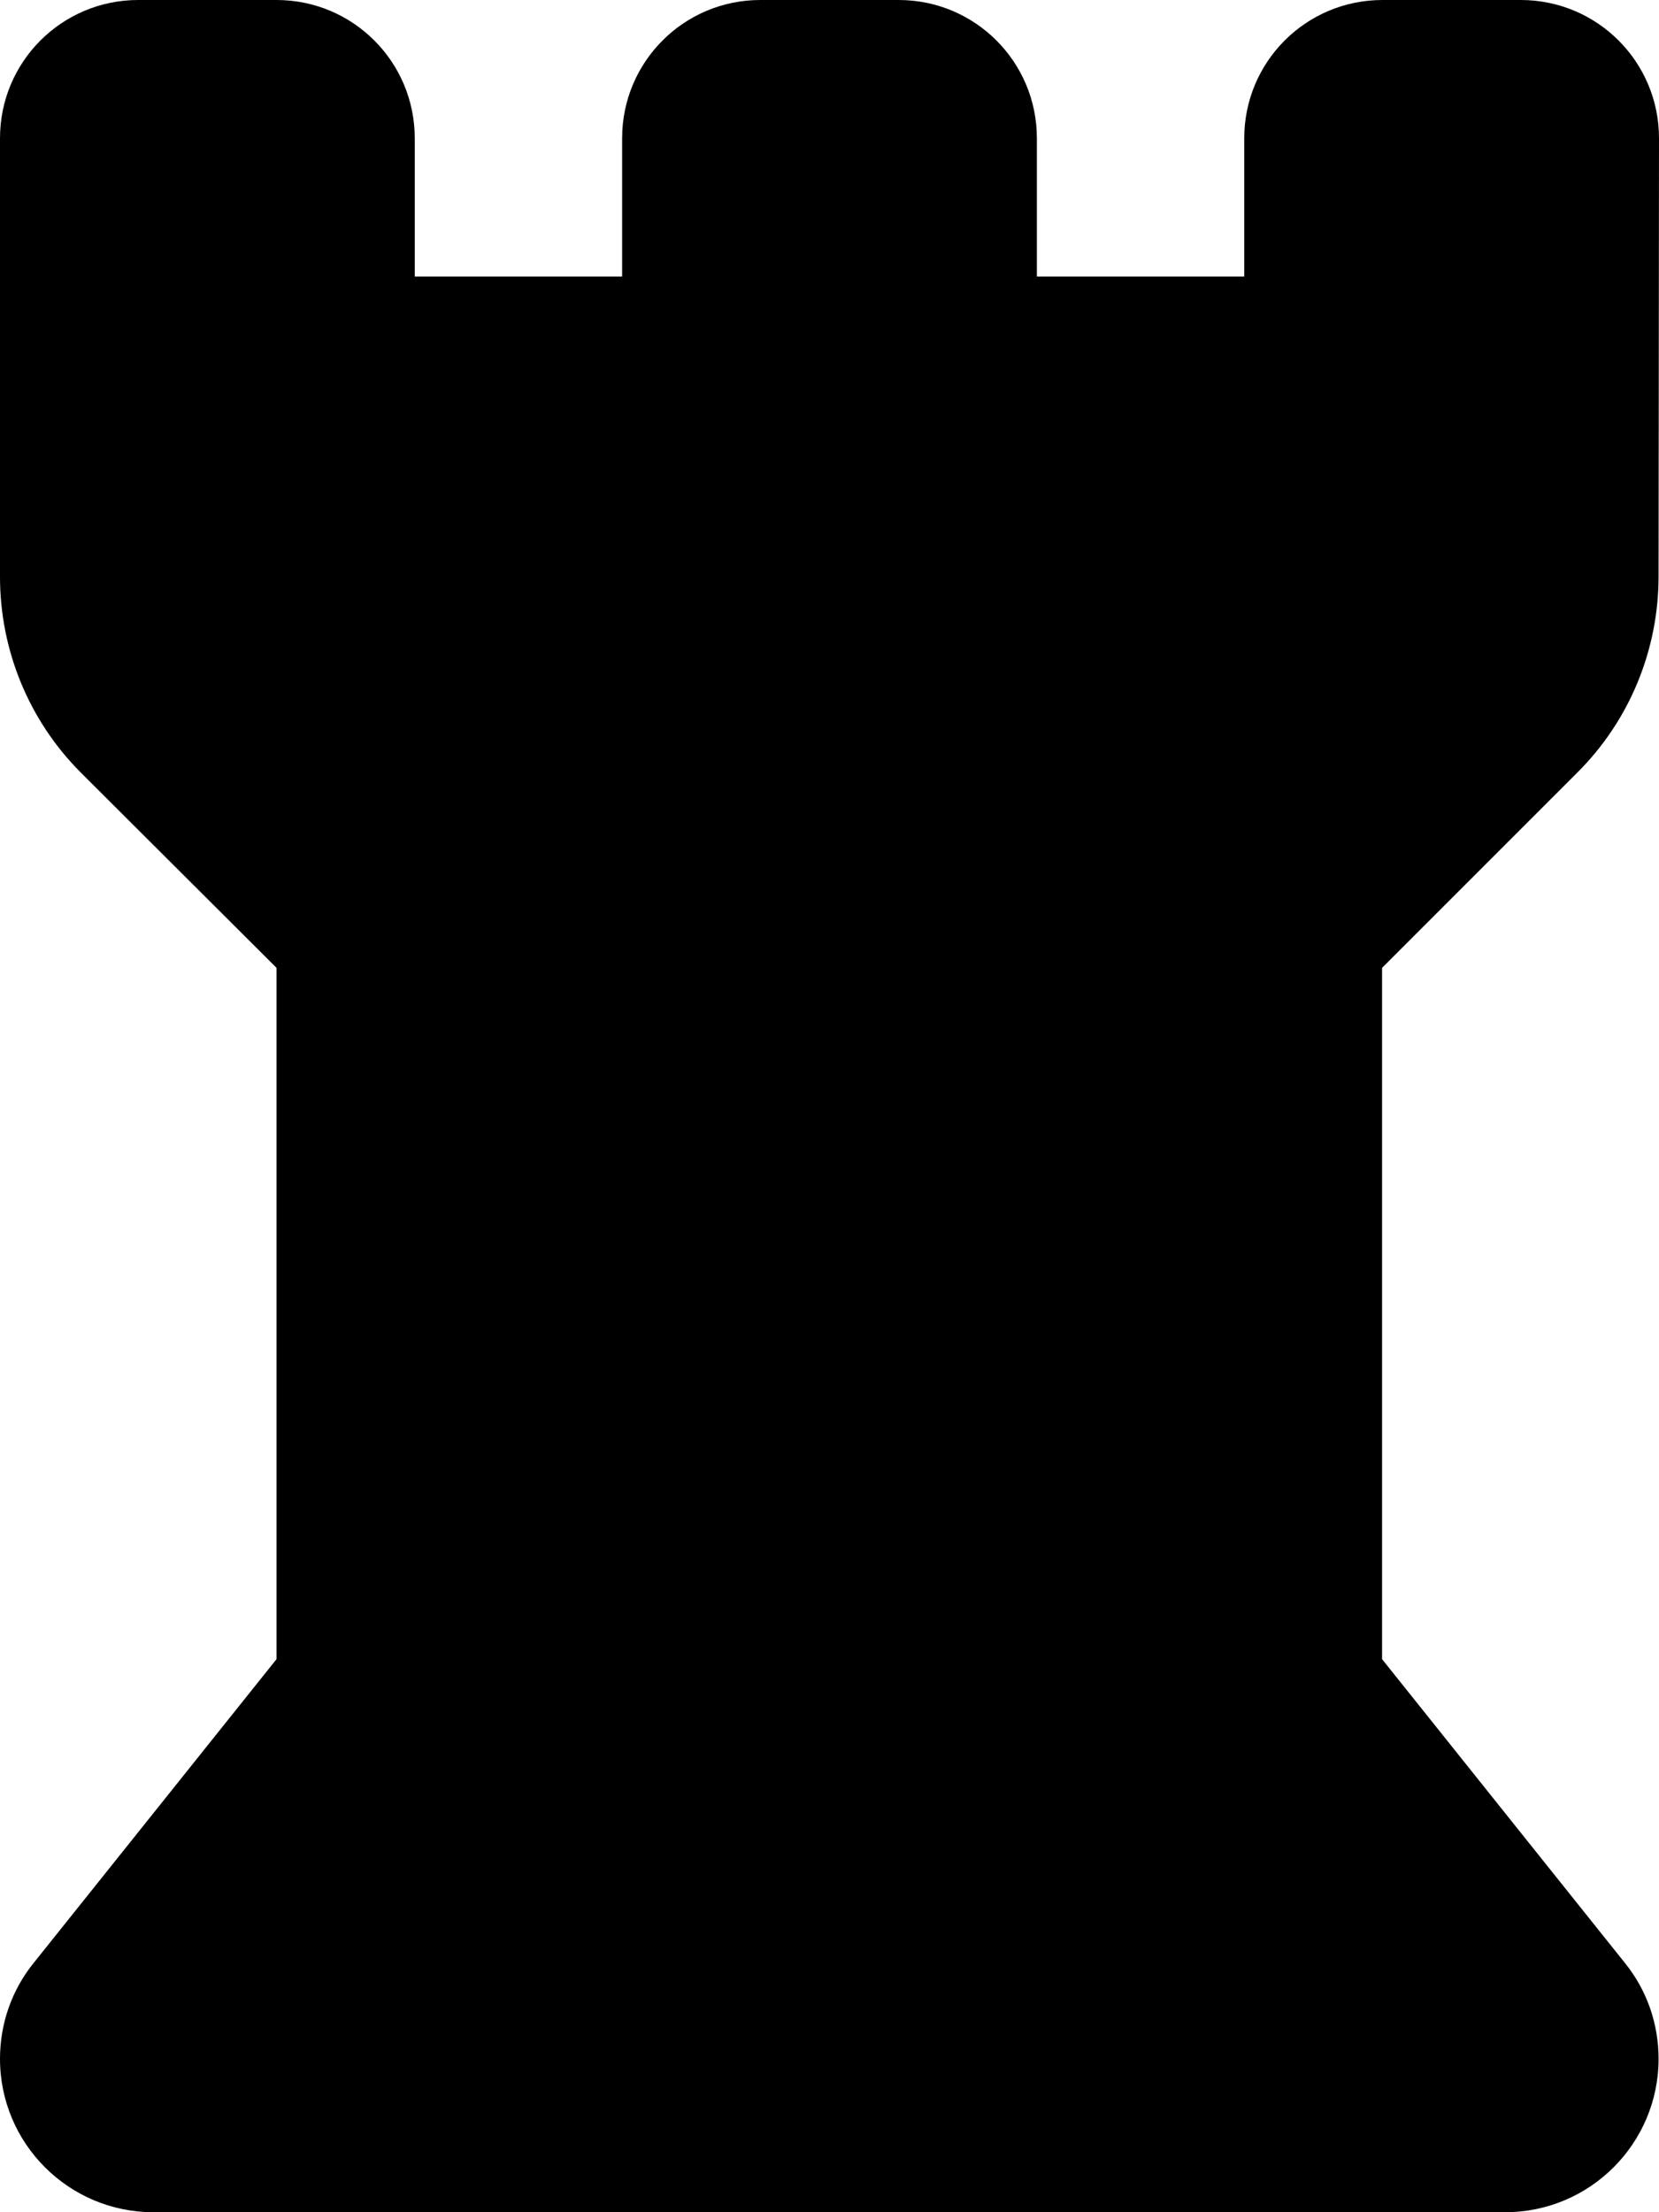 <svg fill="currentColor" xmlns="http://www.w3.org/2000/svg" viewBox="0 0 384 512"><!--! Font Awesome Free 7.1.0 by @fontawesome - https://fontawesome.com License - https://fontawesome.com/license/free (Icons: CC BY 4.0, Fonts: SIL OFL 1.1, Code: MIT License) Copyright 2025 Fonticons, Inc. --><path fill="currentColor" d="M0 32L0 133.5c0 17 6.7 33.3 18.7 45.3L64 224 64 384 7.8 454.3C2.7 460.6 0 468.4 0 476.5 0 496.1 15.9 512 35.5 512l312.9 0c19.6 0 35.5-15.9 35.5-35.5 0-8.1-2.7-15.9-7.8-22.2l-56.2-70.3 0-160 45.3-45.3c12-12 18.7-28.3 18.7-45.3L384 32c0-17.7-14.3-32-32-32L320 0c-17.7 0-32 14.3-32 32l0 32-48 0 0-32c0-17.7-14.3-32-32-32L176 0c-17.7 0-32 14.3-32 32l0 32-48 0 0-32C96 14.3 81.7 0 64 0L32 0C14.3 0 0 14.3 0 32z"/></svg>
